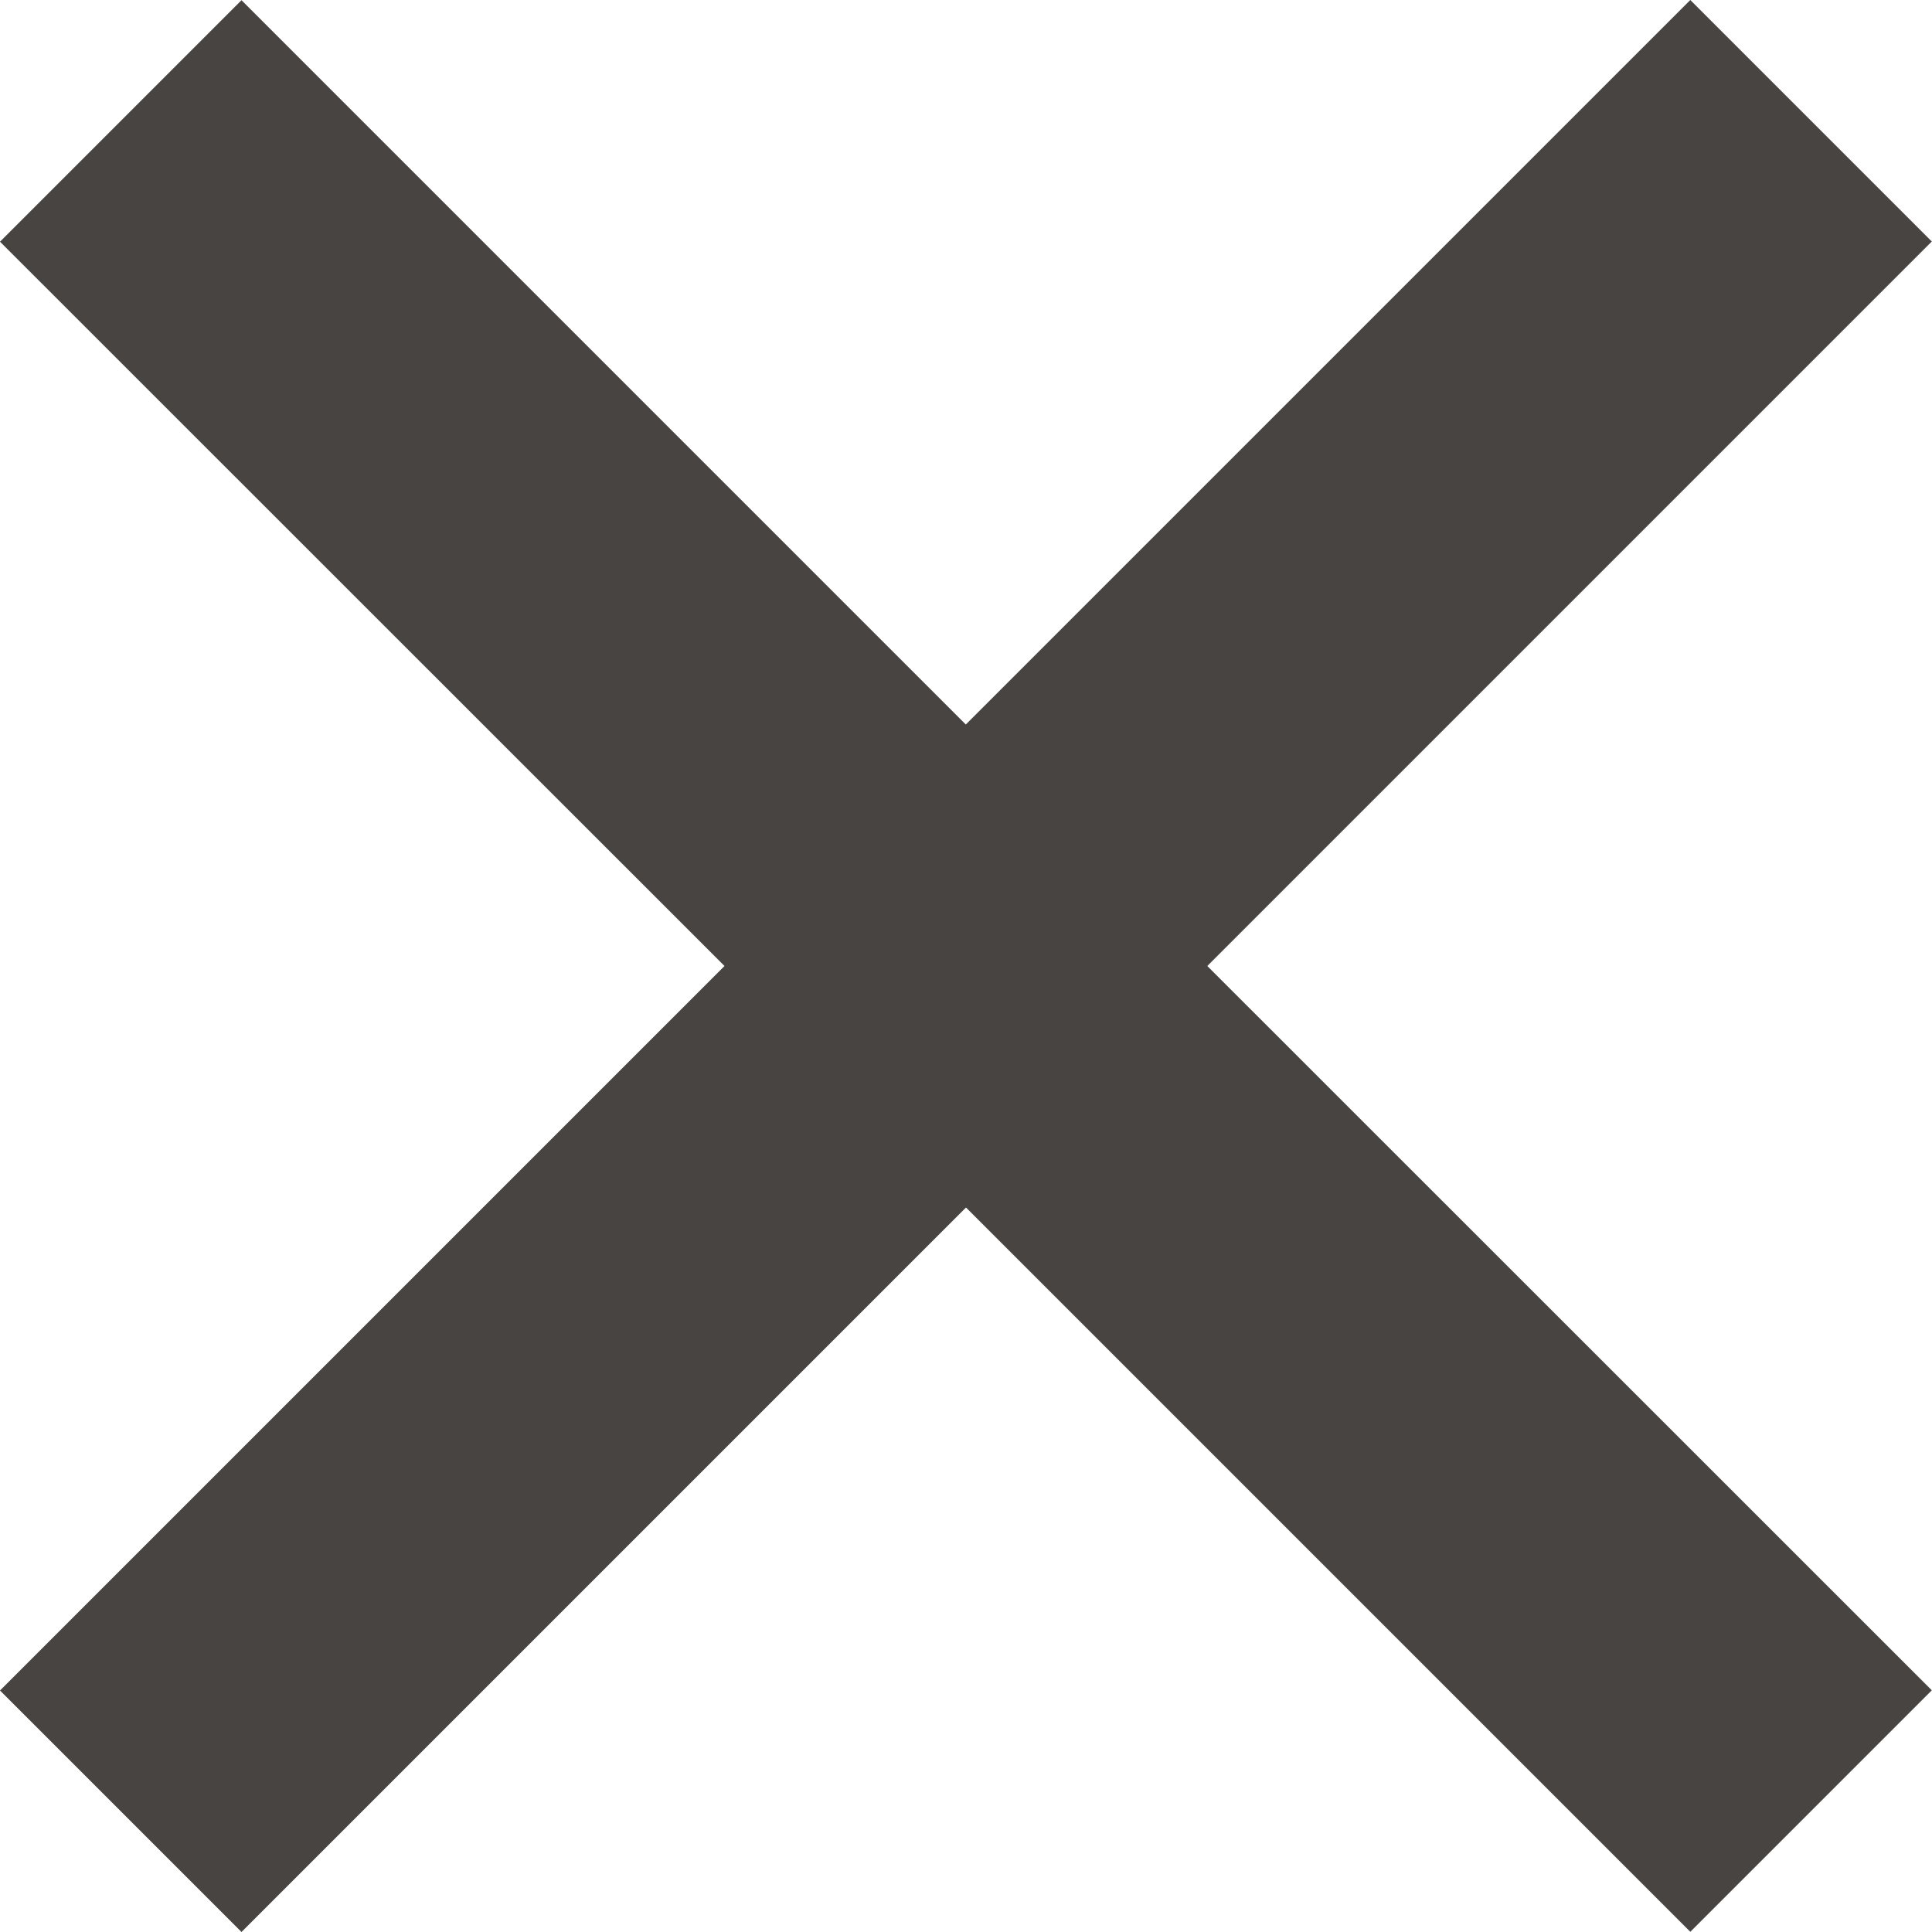 <svg width="10" height="10" viewBox="0 0 10 10" fill="none" xmlns="http://www.w3.org/2000/svg">
<path d="M1.25 10L0 8.75L3.75 5L0 1.251L1.25 0.001L4.999 3.75L8.749 0L9.999 1.25L6.249 5L9.999 8.749L8.749 9.999L5 6.25L1.25 10Z" fill="#474442"/>
</svg>
